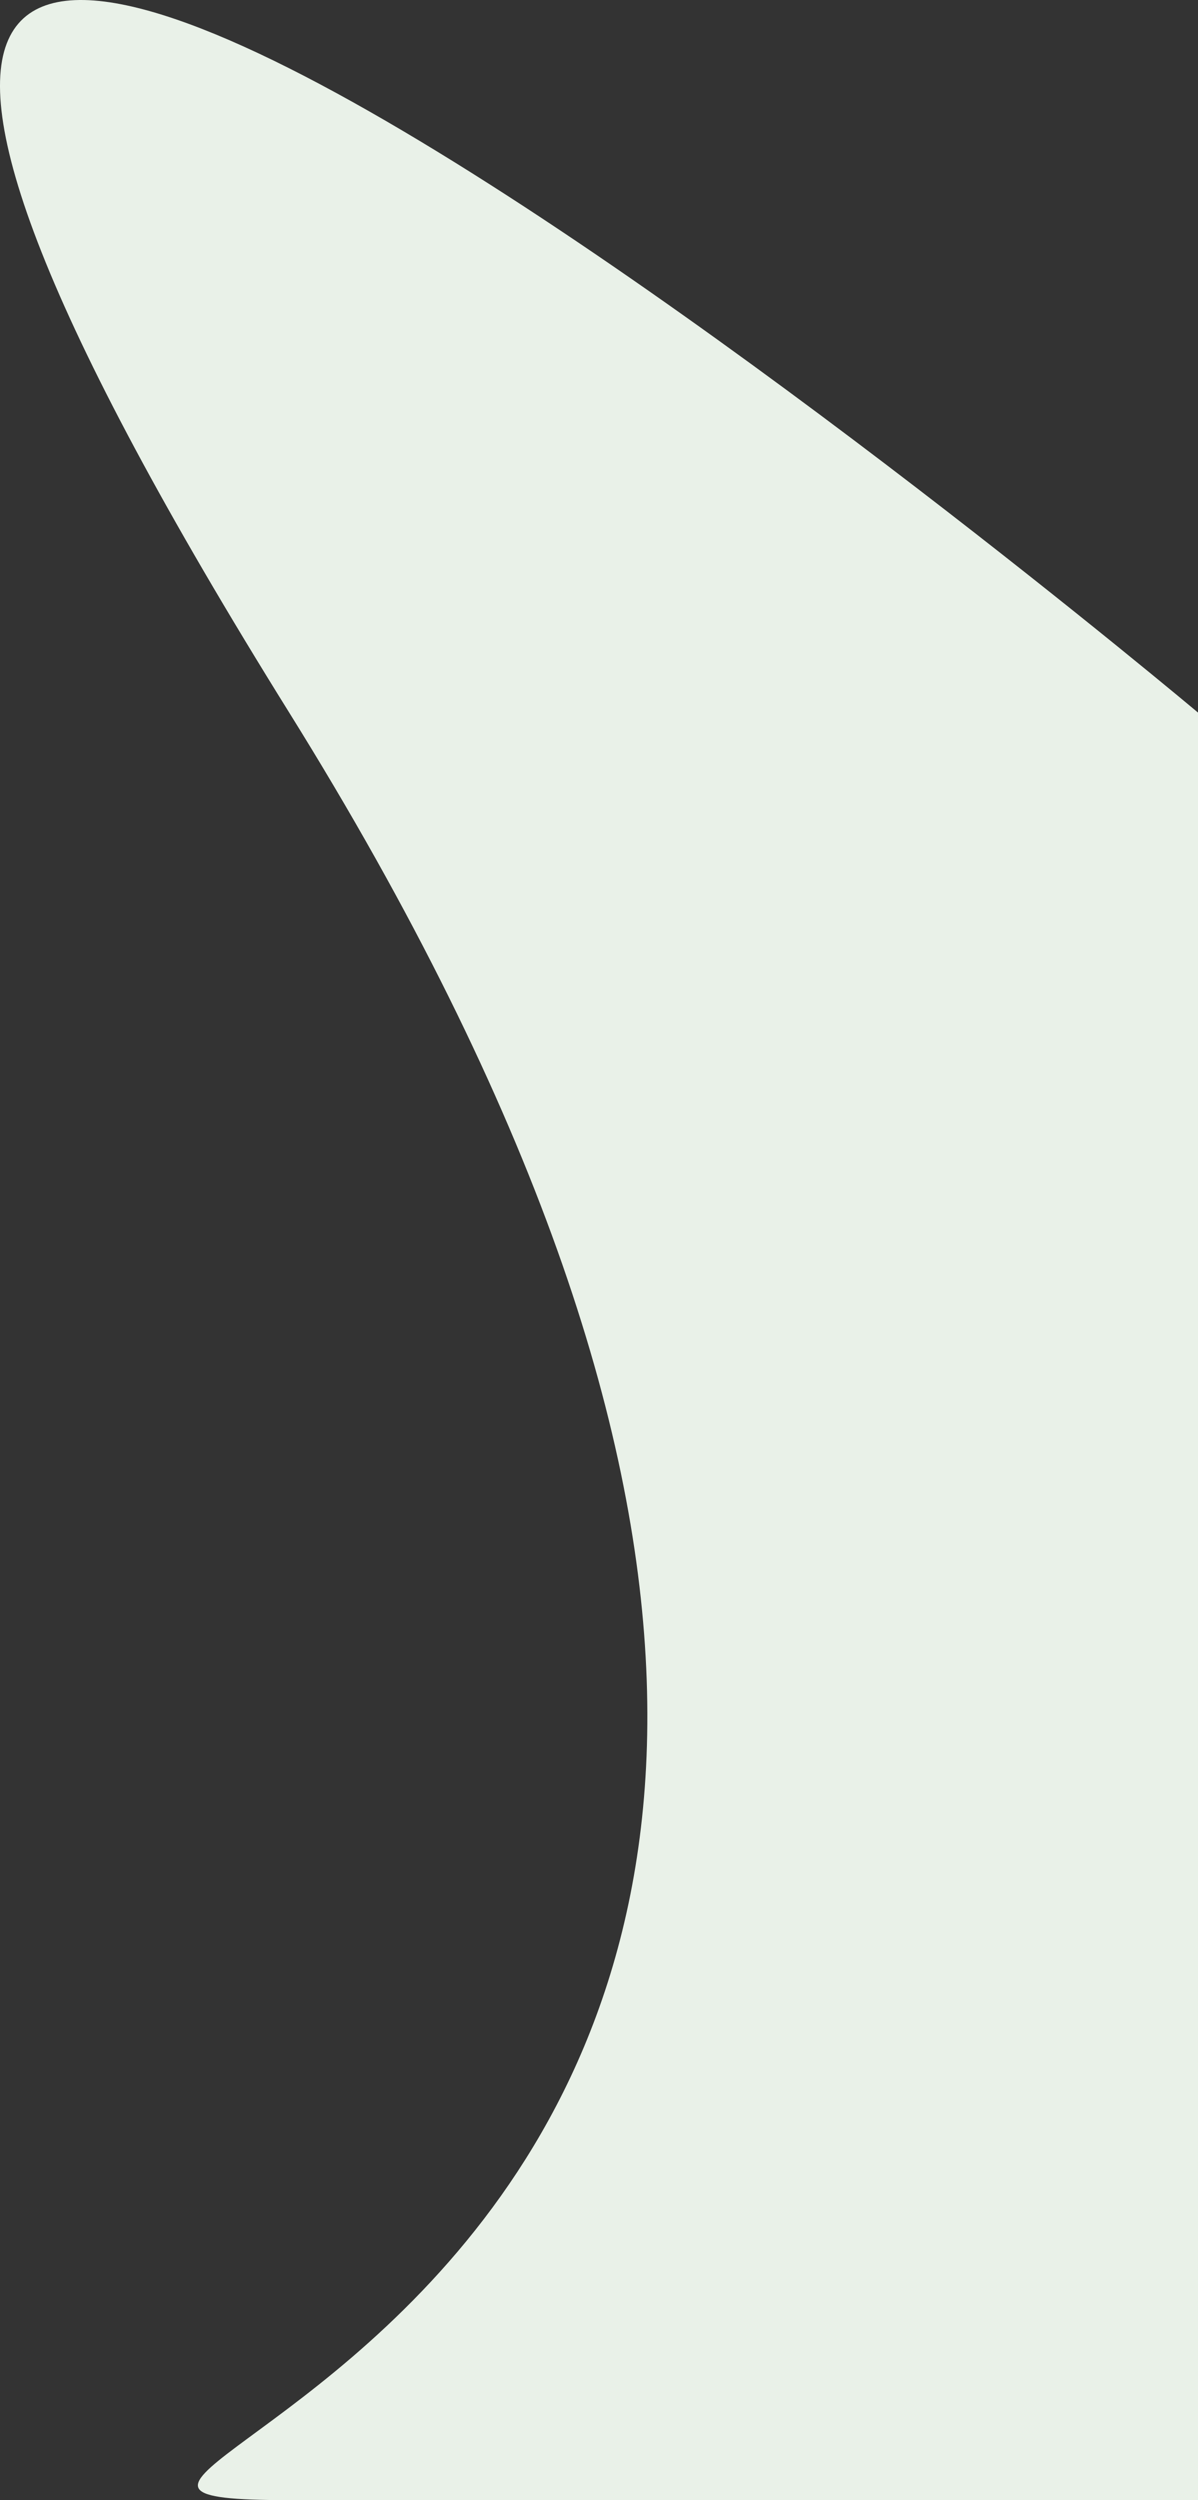 <svg 
          width="369" 
          height="769.924" fill="none" 
          xmlns="http://www.w3.org/2000/svg">
          <rect width="100%" height="100%" fill="#333333" stroke="none"/>
          <path d="M 89.079 219.444 C -218.454 -274.305 369 219.444 369 219.444 L 369 769.924 C 369 769.924 229.659 769.924 89.079 769.924 C -51.5 769.924 396.613 713.193 89.079 219.444 Z" fill="rgb(233,241,232)"/>
        </svg>